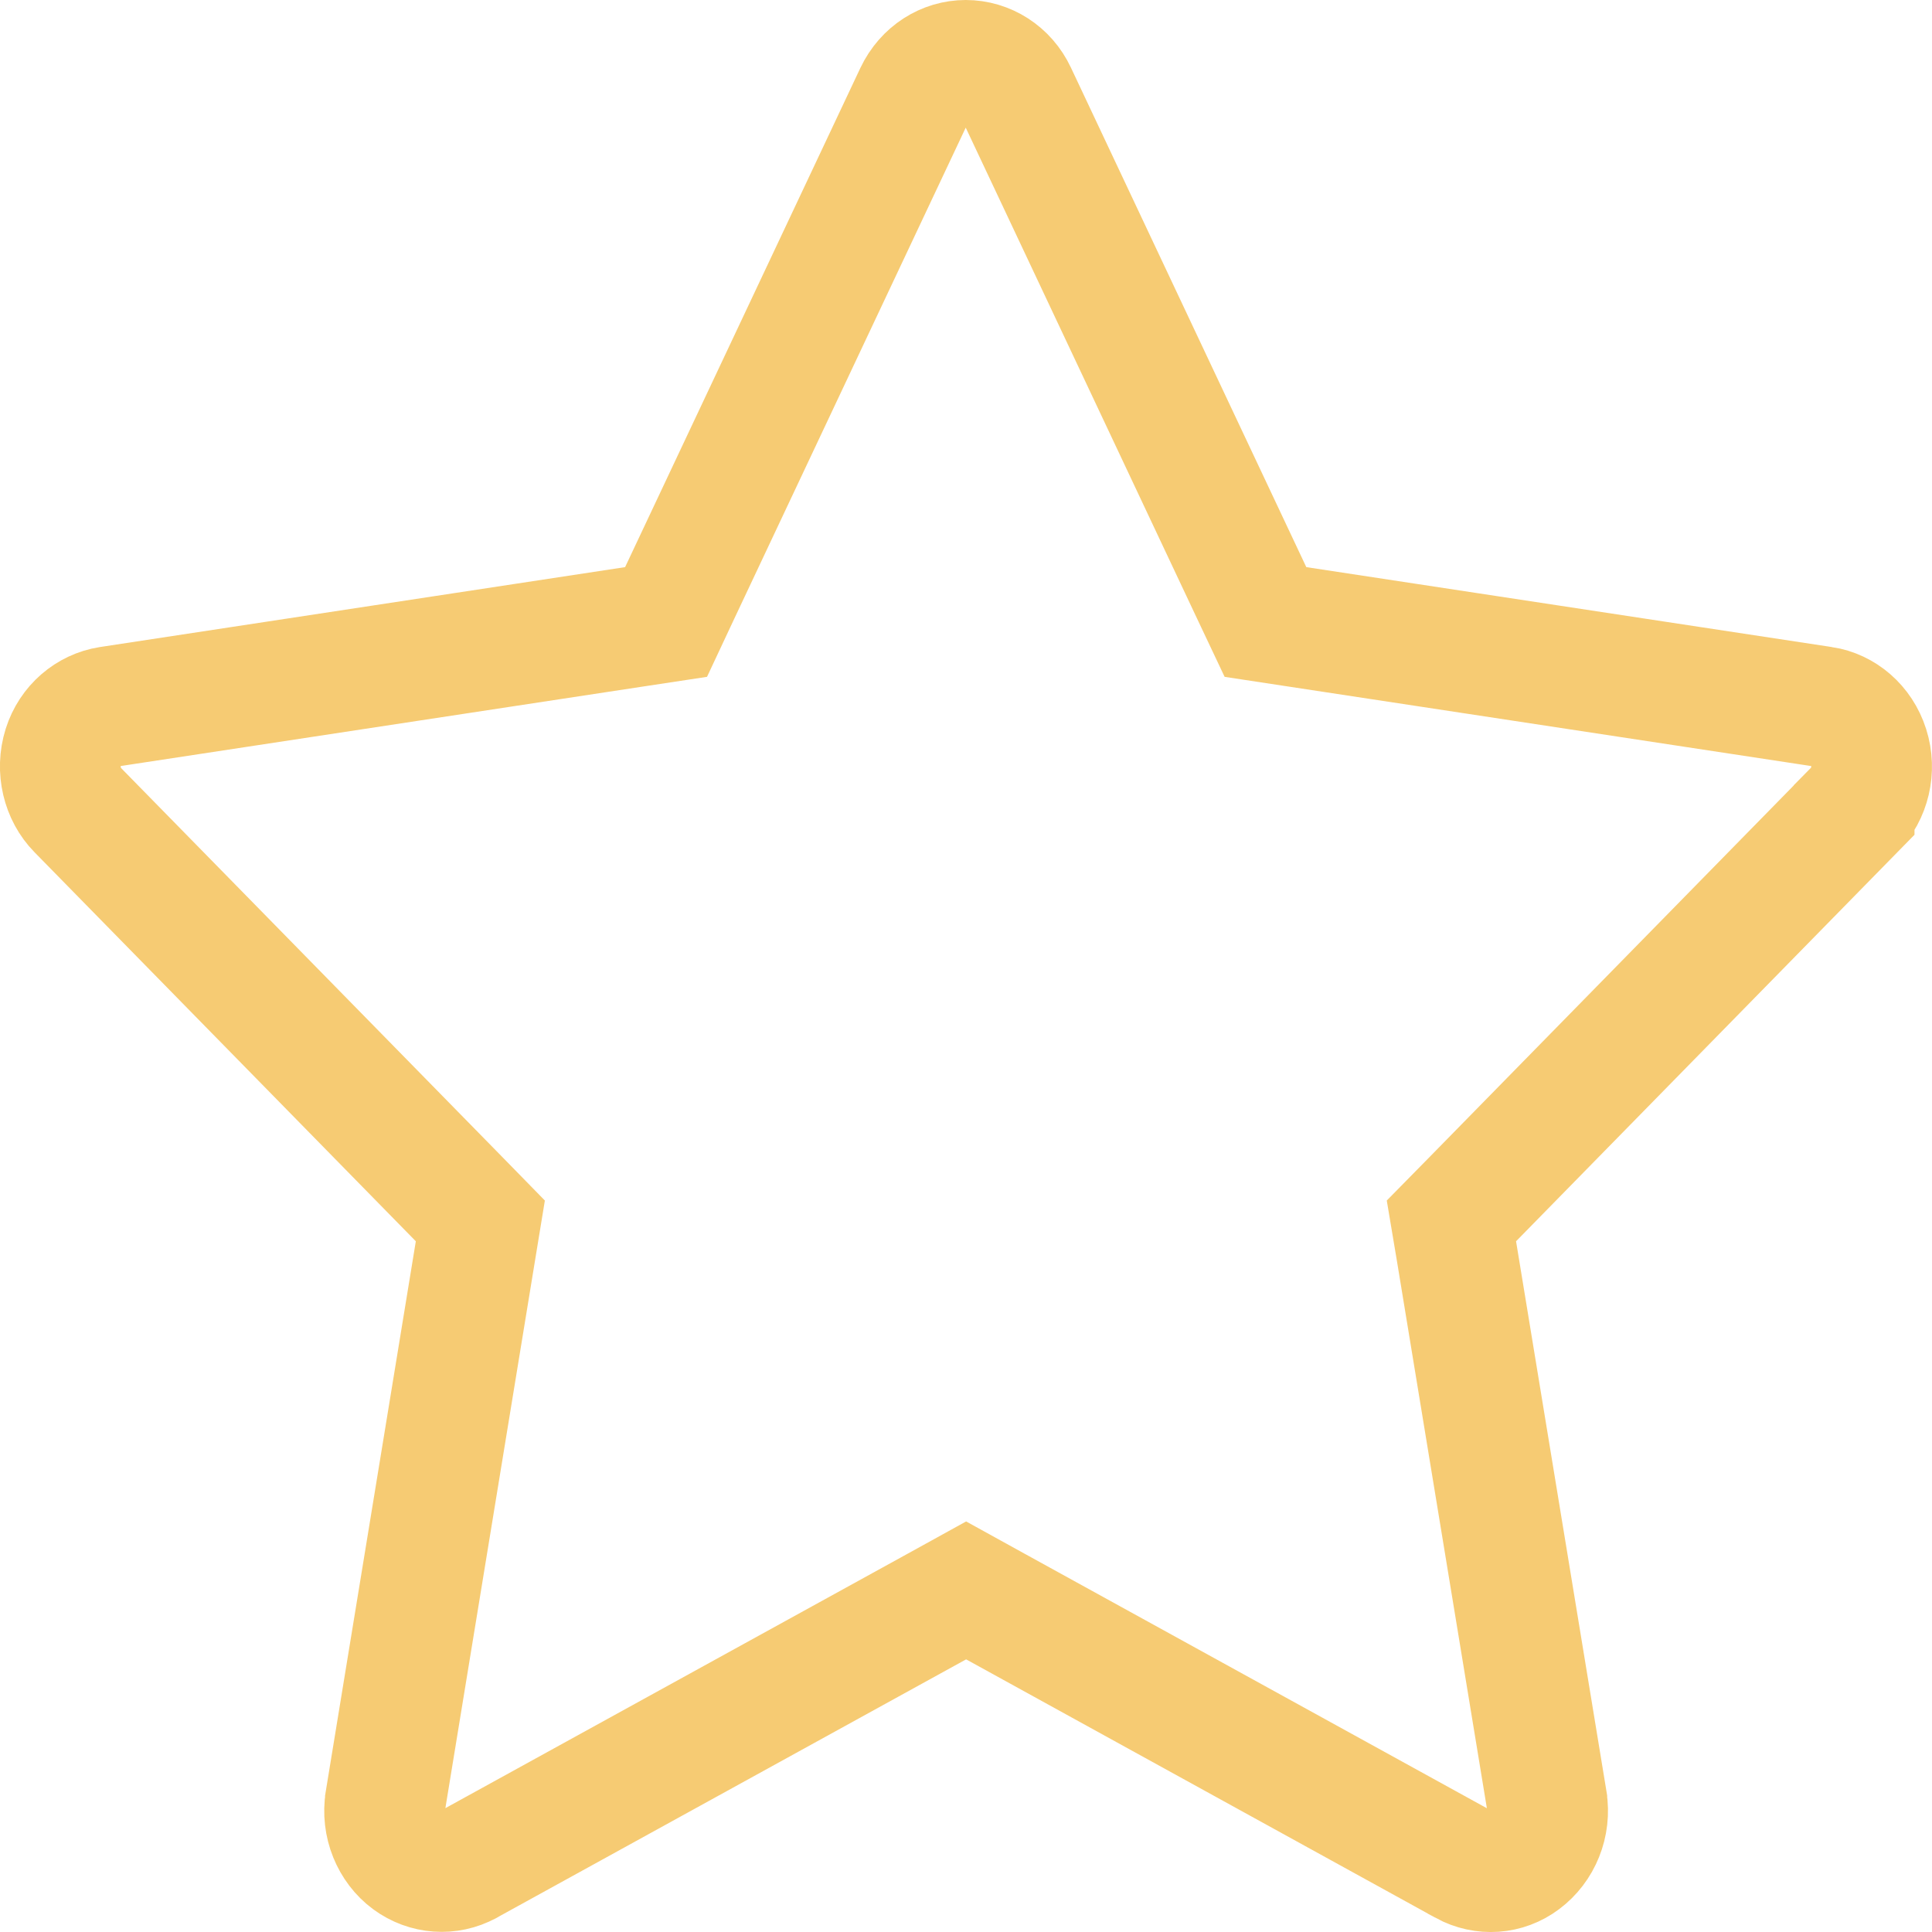 <svg width="16" height="16" viewBox="0 0 16 16" fill="none" xmlns="http://www.w3.org/2000/svg">
<path d="M8.417 0.774L8.418 0.776L10.366 4.91L10.48 5.151L10.743 5.191L15.096 5.853C15.097 5.853 15.097 5.853 15.097 5.853C15.265 5.879 15.416 6.003 15.475 6.189C15.534 6.374 15.485 6.576 15.355 6.708L15.355 6.709L12.198 9.93L12.02 10.111L12.062 10.361L12.81 14.912C12.81 14.913 12.81 14.913 12.81 14.913C12.841 15.107 12.762 15.299 12.612 15.411C12.472 15.516 12.287 15.53 12.128 15.444C12.128 15.444 12.128 15.444 12.127 15.443L8.242 13.304L8.001 13.171L7.76 13.304L3.874 15.443C3.874 15.444 3.874 15.444 3.873 15.444C3.718 15.528 3.531 15.515 3.387 15.409C3.242 15.302 3.16 15.109 3.192 14.913C3.192 14.913 3.192 14.913 3.192 14.912L3.937 10.361L3.978 10.111L3.801 9.93L0.644 6.709L0.643 6.708C0.516 6.579 0.465 6.375 0.524 6.186C0.581 6.005 0.731 5.88 0.902 5.853C0.902 5.853 0.902 5.853 0.902 5.853L5.252 5.191L5.516 5.151L5.629 4.91L7.577 0.777C7.577 0.777 7.577 0.777 7.577 0.777C7.661 0.6 7.826 0.5 7.998 0.5C8.172 0.5 8.337 0.602 8.417 0.774Z" stroke="#F6CB73"/>
</svg>
